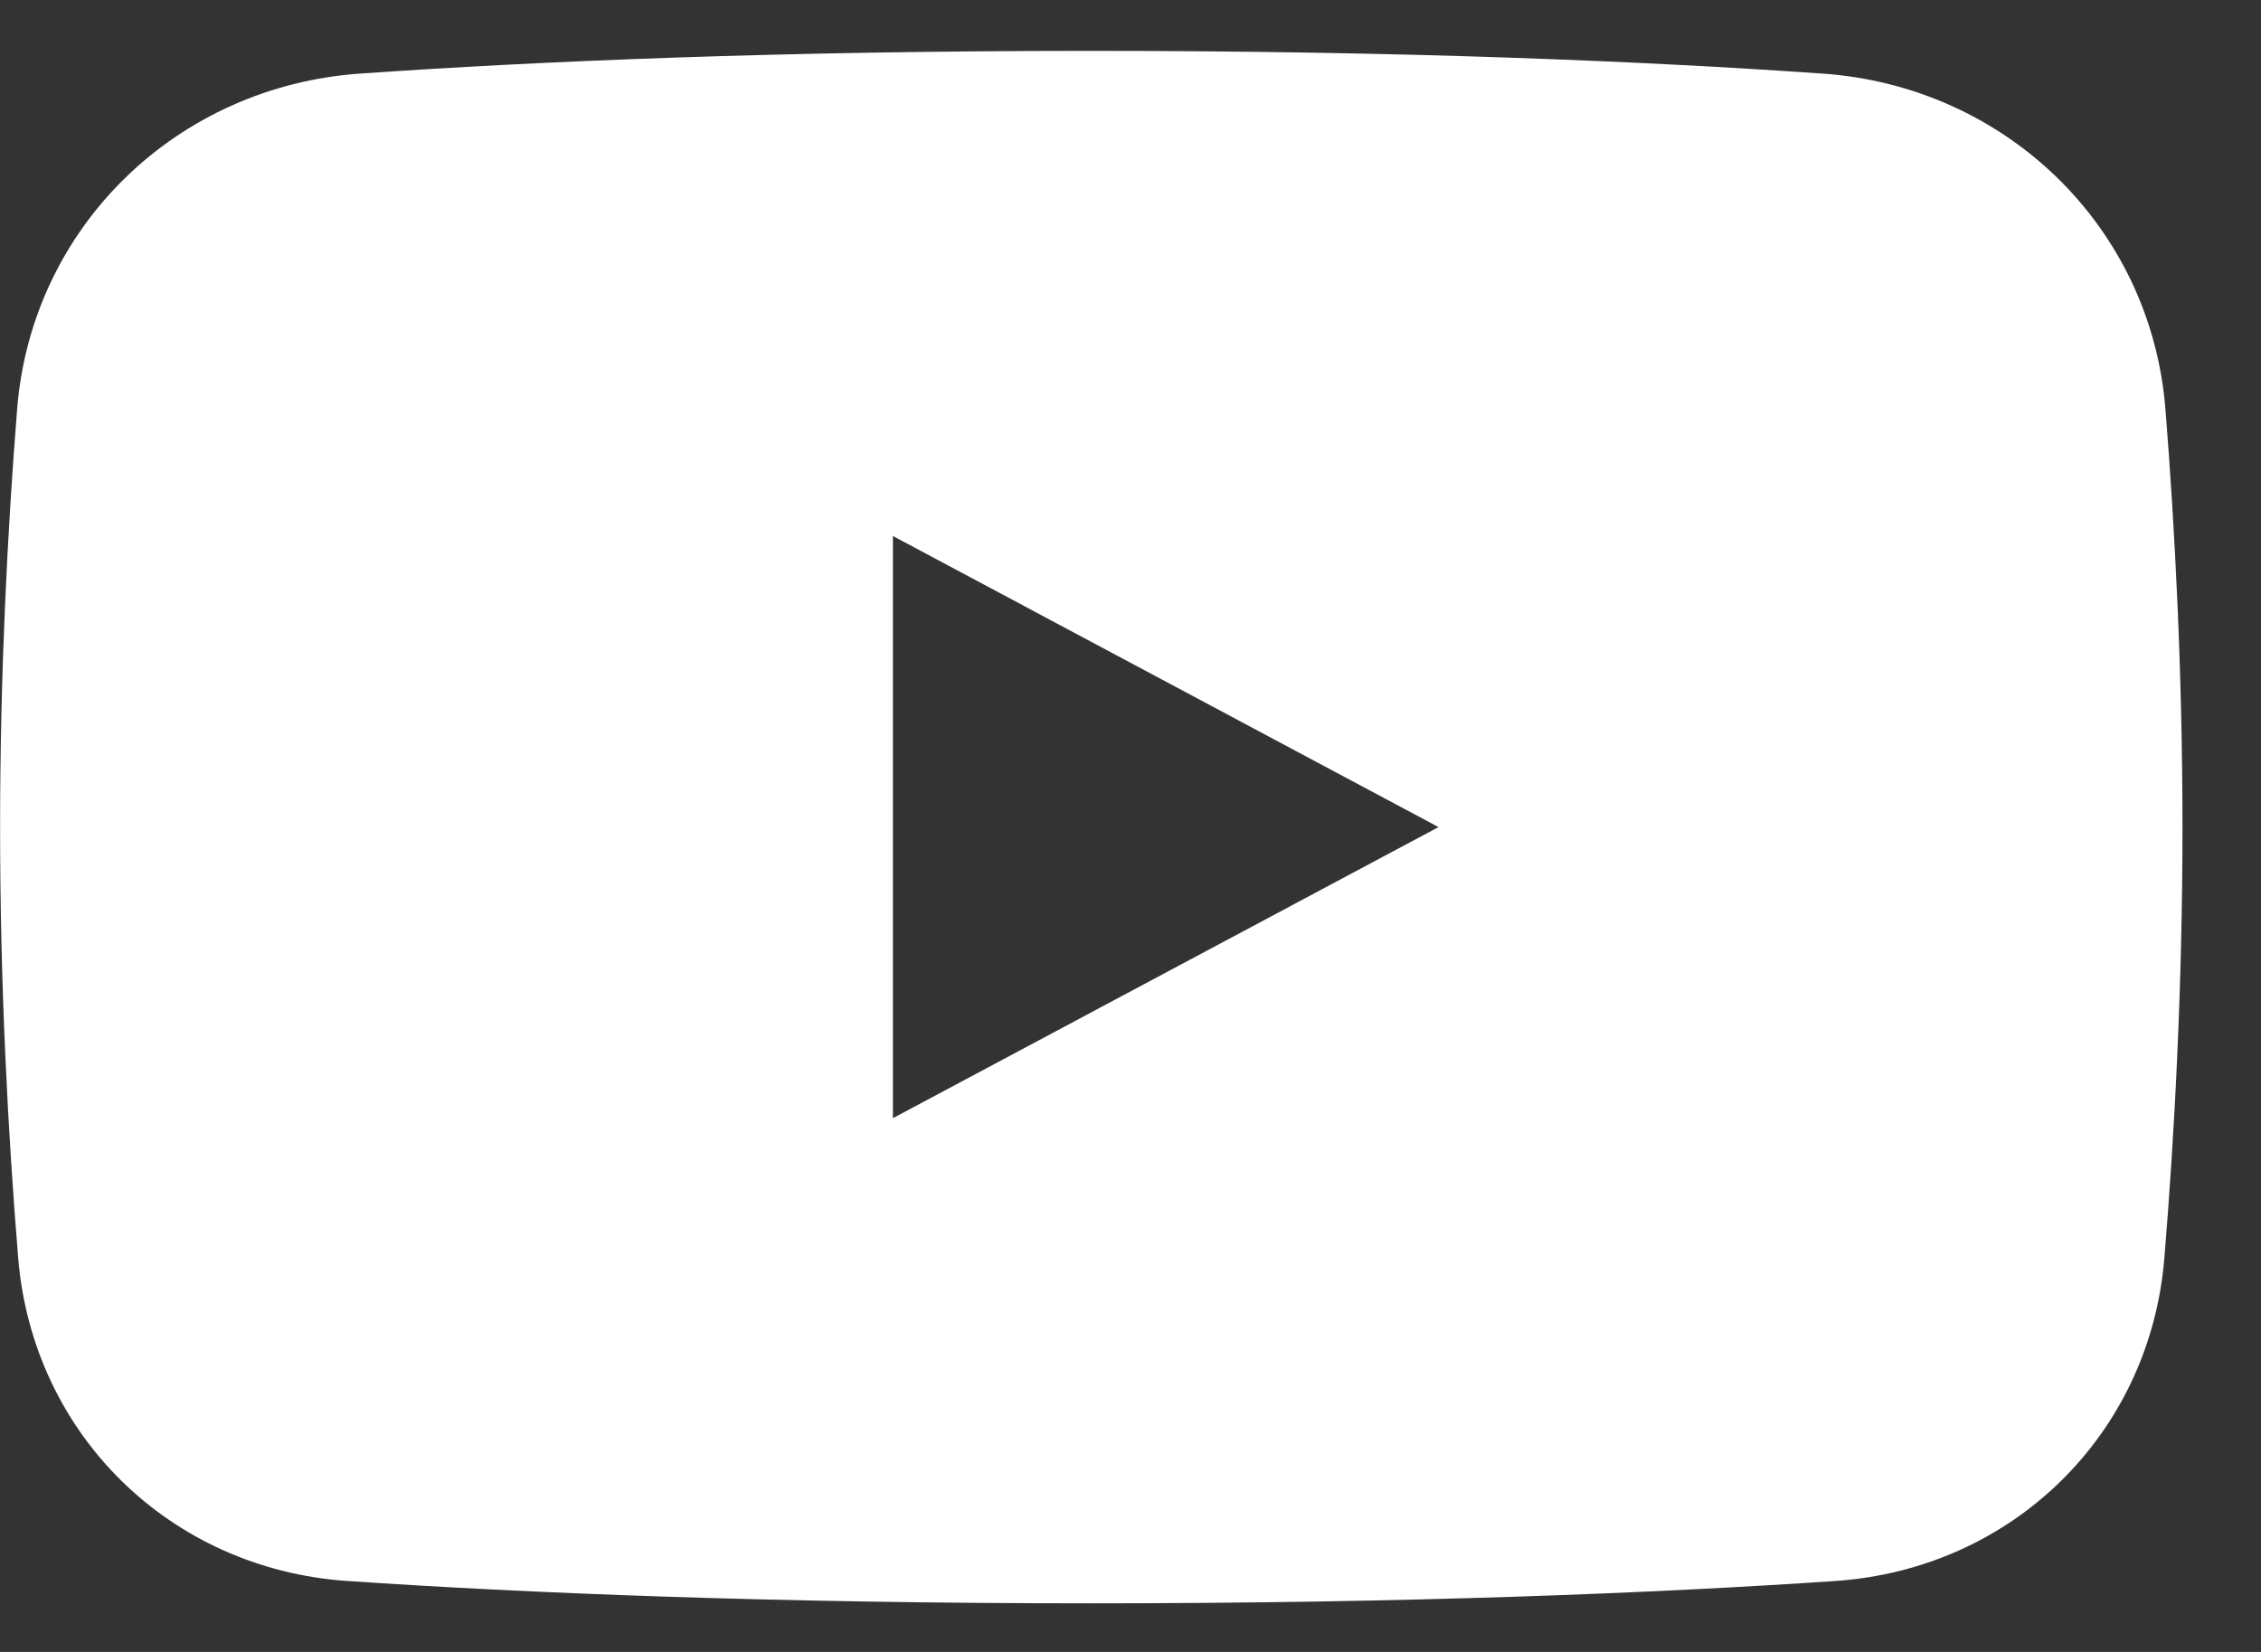 <svg width="26" height="19" viewBox="0 0 26 19" fill="none" xmlns="http://www.w3.org/2000/svg">
<rect x="0" y="0" width="26" height="19" fill="#333333" stroke="none"/>
<path fill-rule="evenodd" clip-rule="evenodd" d="M0.197 4.706C0.086 6.098 0.001 7.755 0.001 9.513C0.001 11.334 0.092 13.047 0.209 14.468C0.376 16.496 1.955 18.045 3.993 18.184C6.04 18.323 8.904 18.441 12.549 18.441C16.194 18.441 19.059 18.323 21.105 18.184C23.143 18.045 24.723 16.496 24.889 14.468C25.006 13.047 25.097 11.334 25.097 9.513C25.097 7.755 25.012 6.098 24.901 4.706C24.734 2.607 23.063 0.992 20.954 0.846C18.927 0.705 16.159 0.585 12.549 0.585C8.94 0.585 6.171 0.705 4.144 0.846C2.035 0.992 0.364 2.607 0.197 4.706ZM16.542 9.513L10.268 6.165V12.861L16.542 9.513Z" fill="white"/>
</svg>

